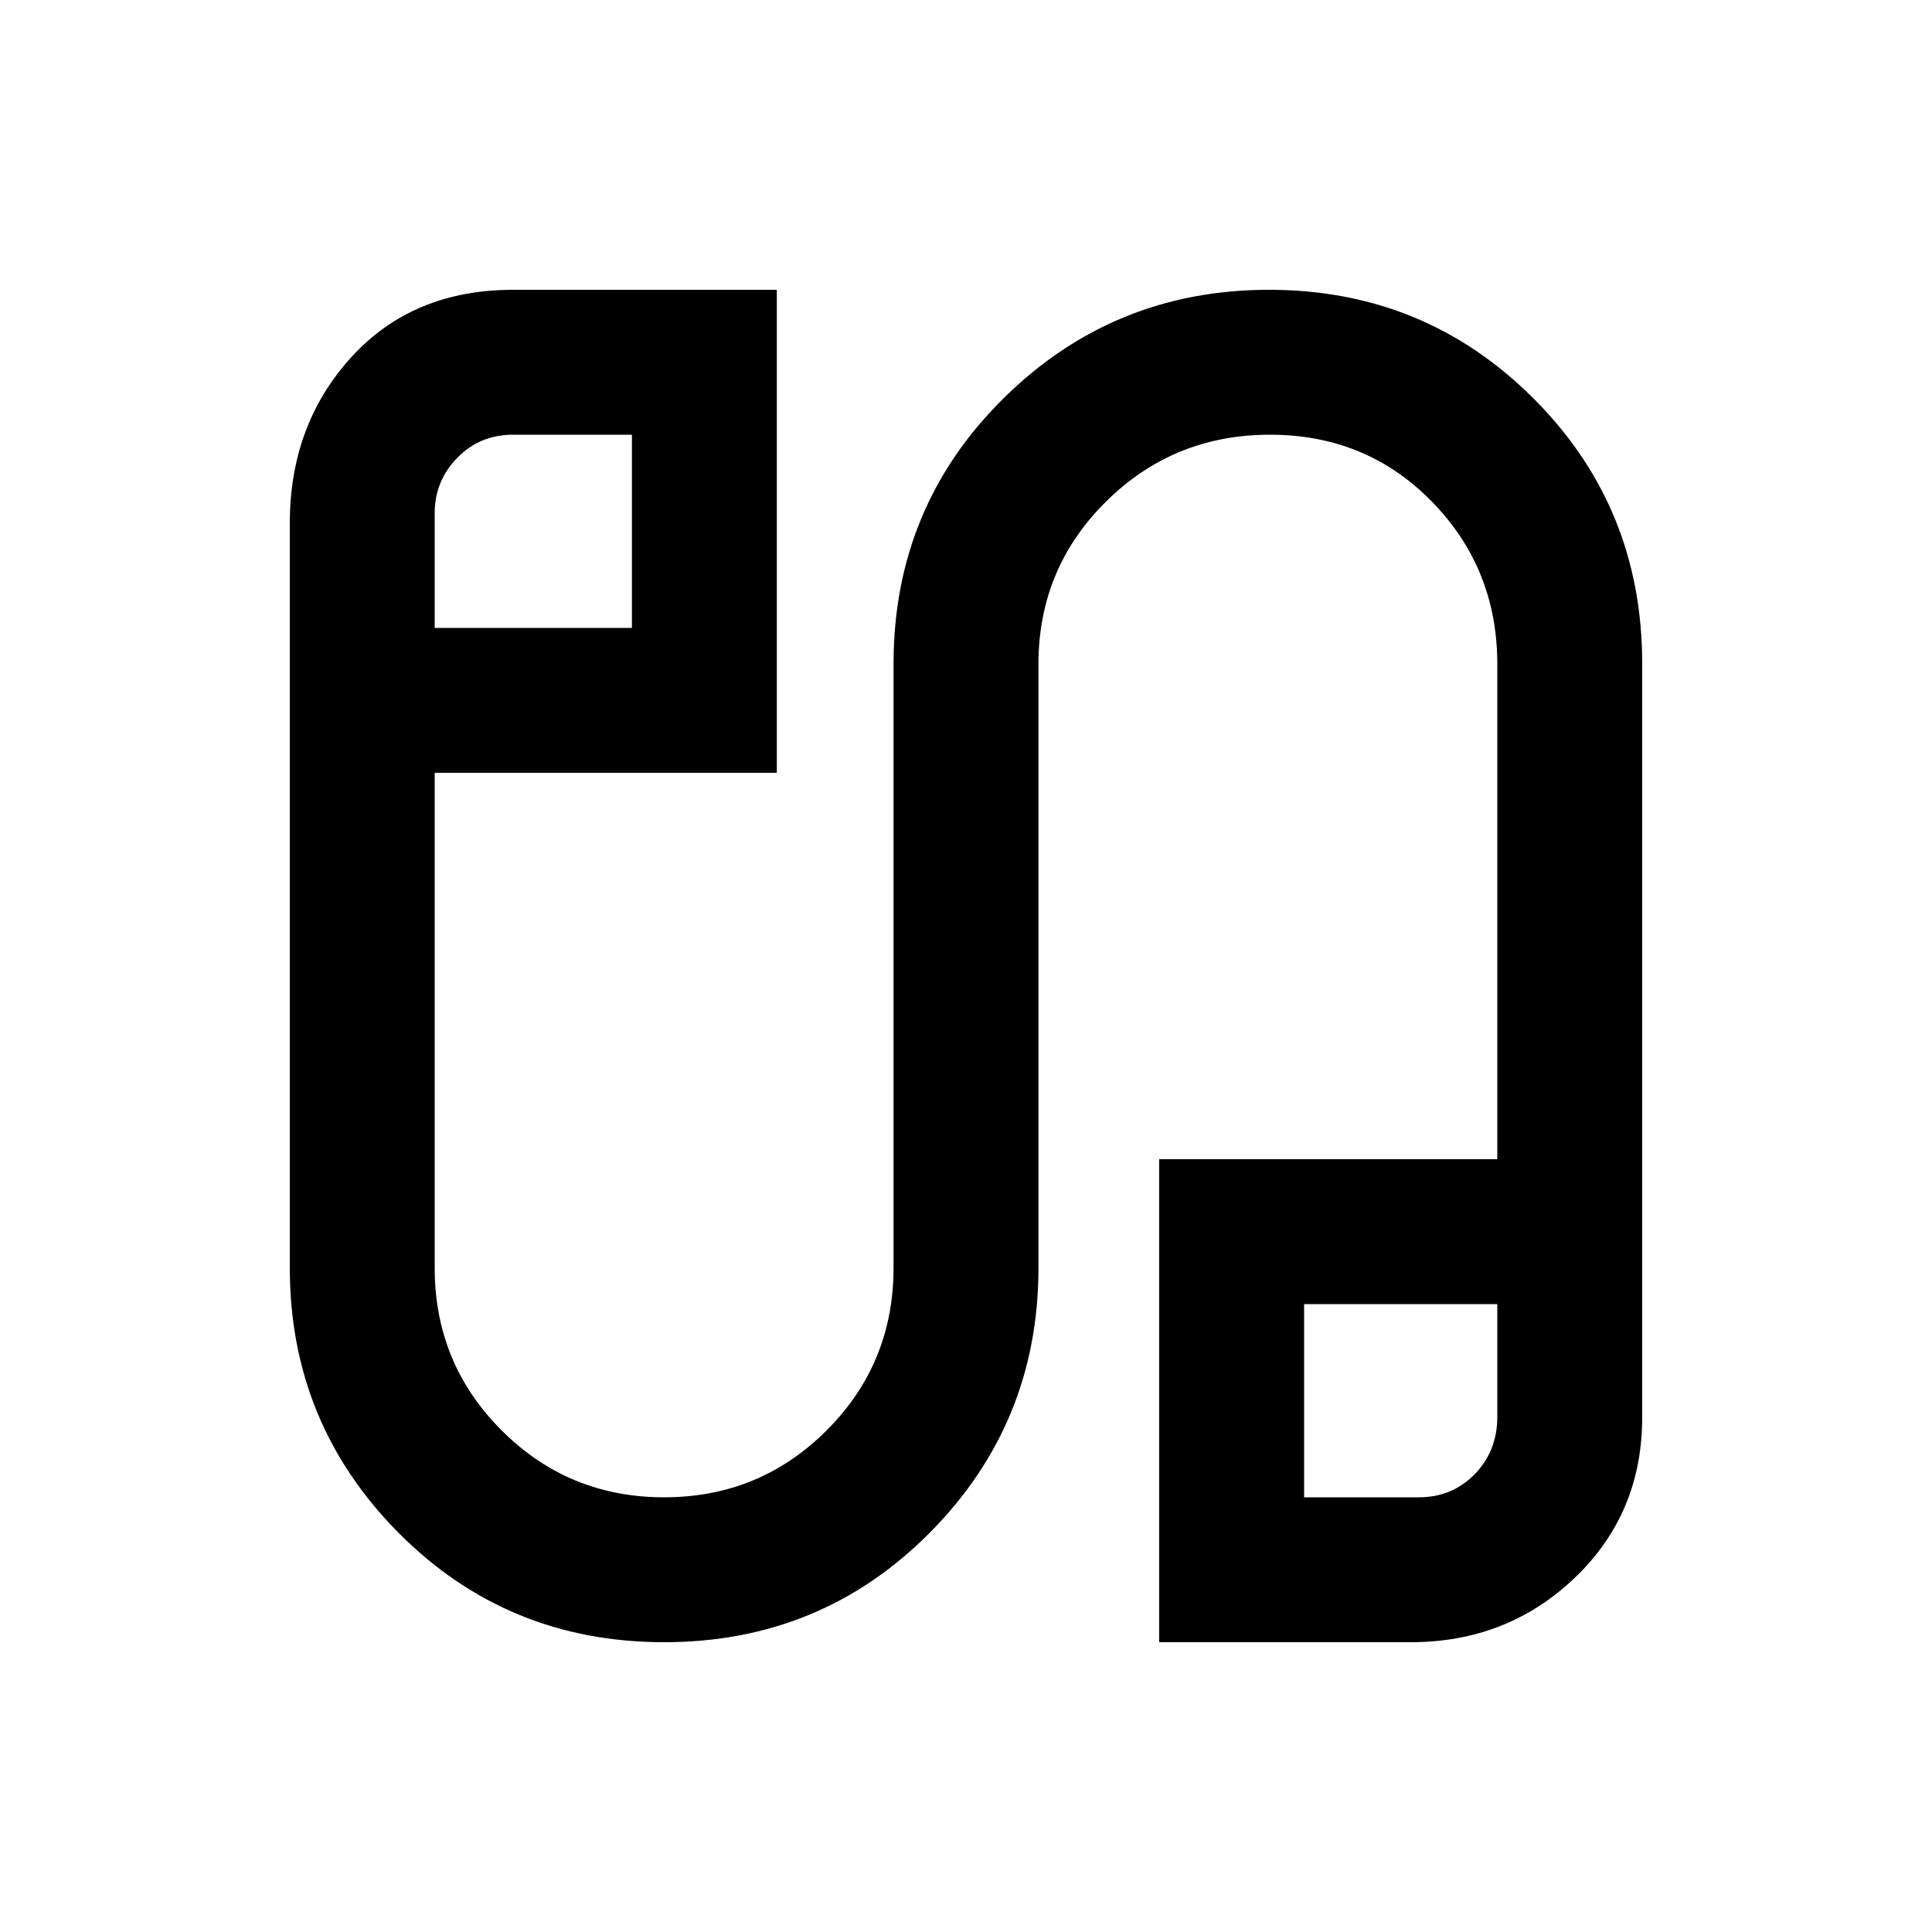 <svg xmlns="http://www.w3.org/2000/svg" height="20" viewBox="0 -960 960 960" width="20"><path d="M330-144q-78 0-132-54.405T144-330v-370q0-48.938 30.525-82.469Q205.05-816 255-816h131v240H216v246q0 47.5 33.25 80.75T330-216q47.5 0 80.75-33.25T444-330v-300.149Q444-708 498.572-762q54.573-54 132-54Q708-816 762-762t54 131.715v374.532Q816-208 782.5-176T701-144H576v-240h168v-246q0-47.5-32.5-80.75T631.059-744q-47.941 0-81.5 33.25T516-630v300q0 77.19-54 131.595T330-144ZM216-648h98v-96h-59q-16.575 0-27.788 11.5Q216-721 216-705v57Zm432 432h57q16.575 0 27.787-11.5Q744-239 744-256v-56h-96v96ZM265-696Zm431 432Z"/></svg>